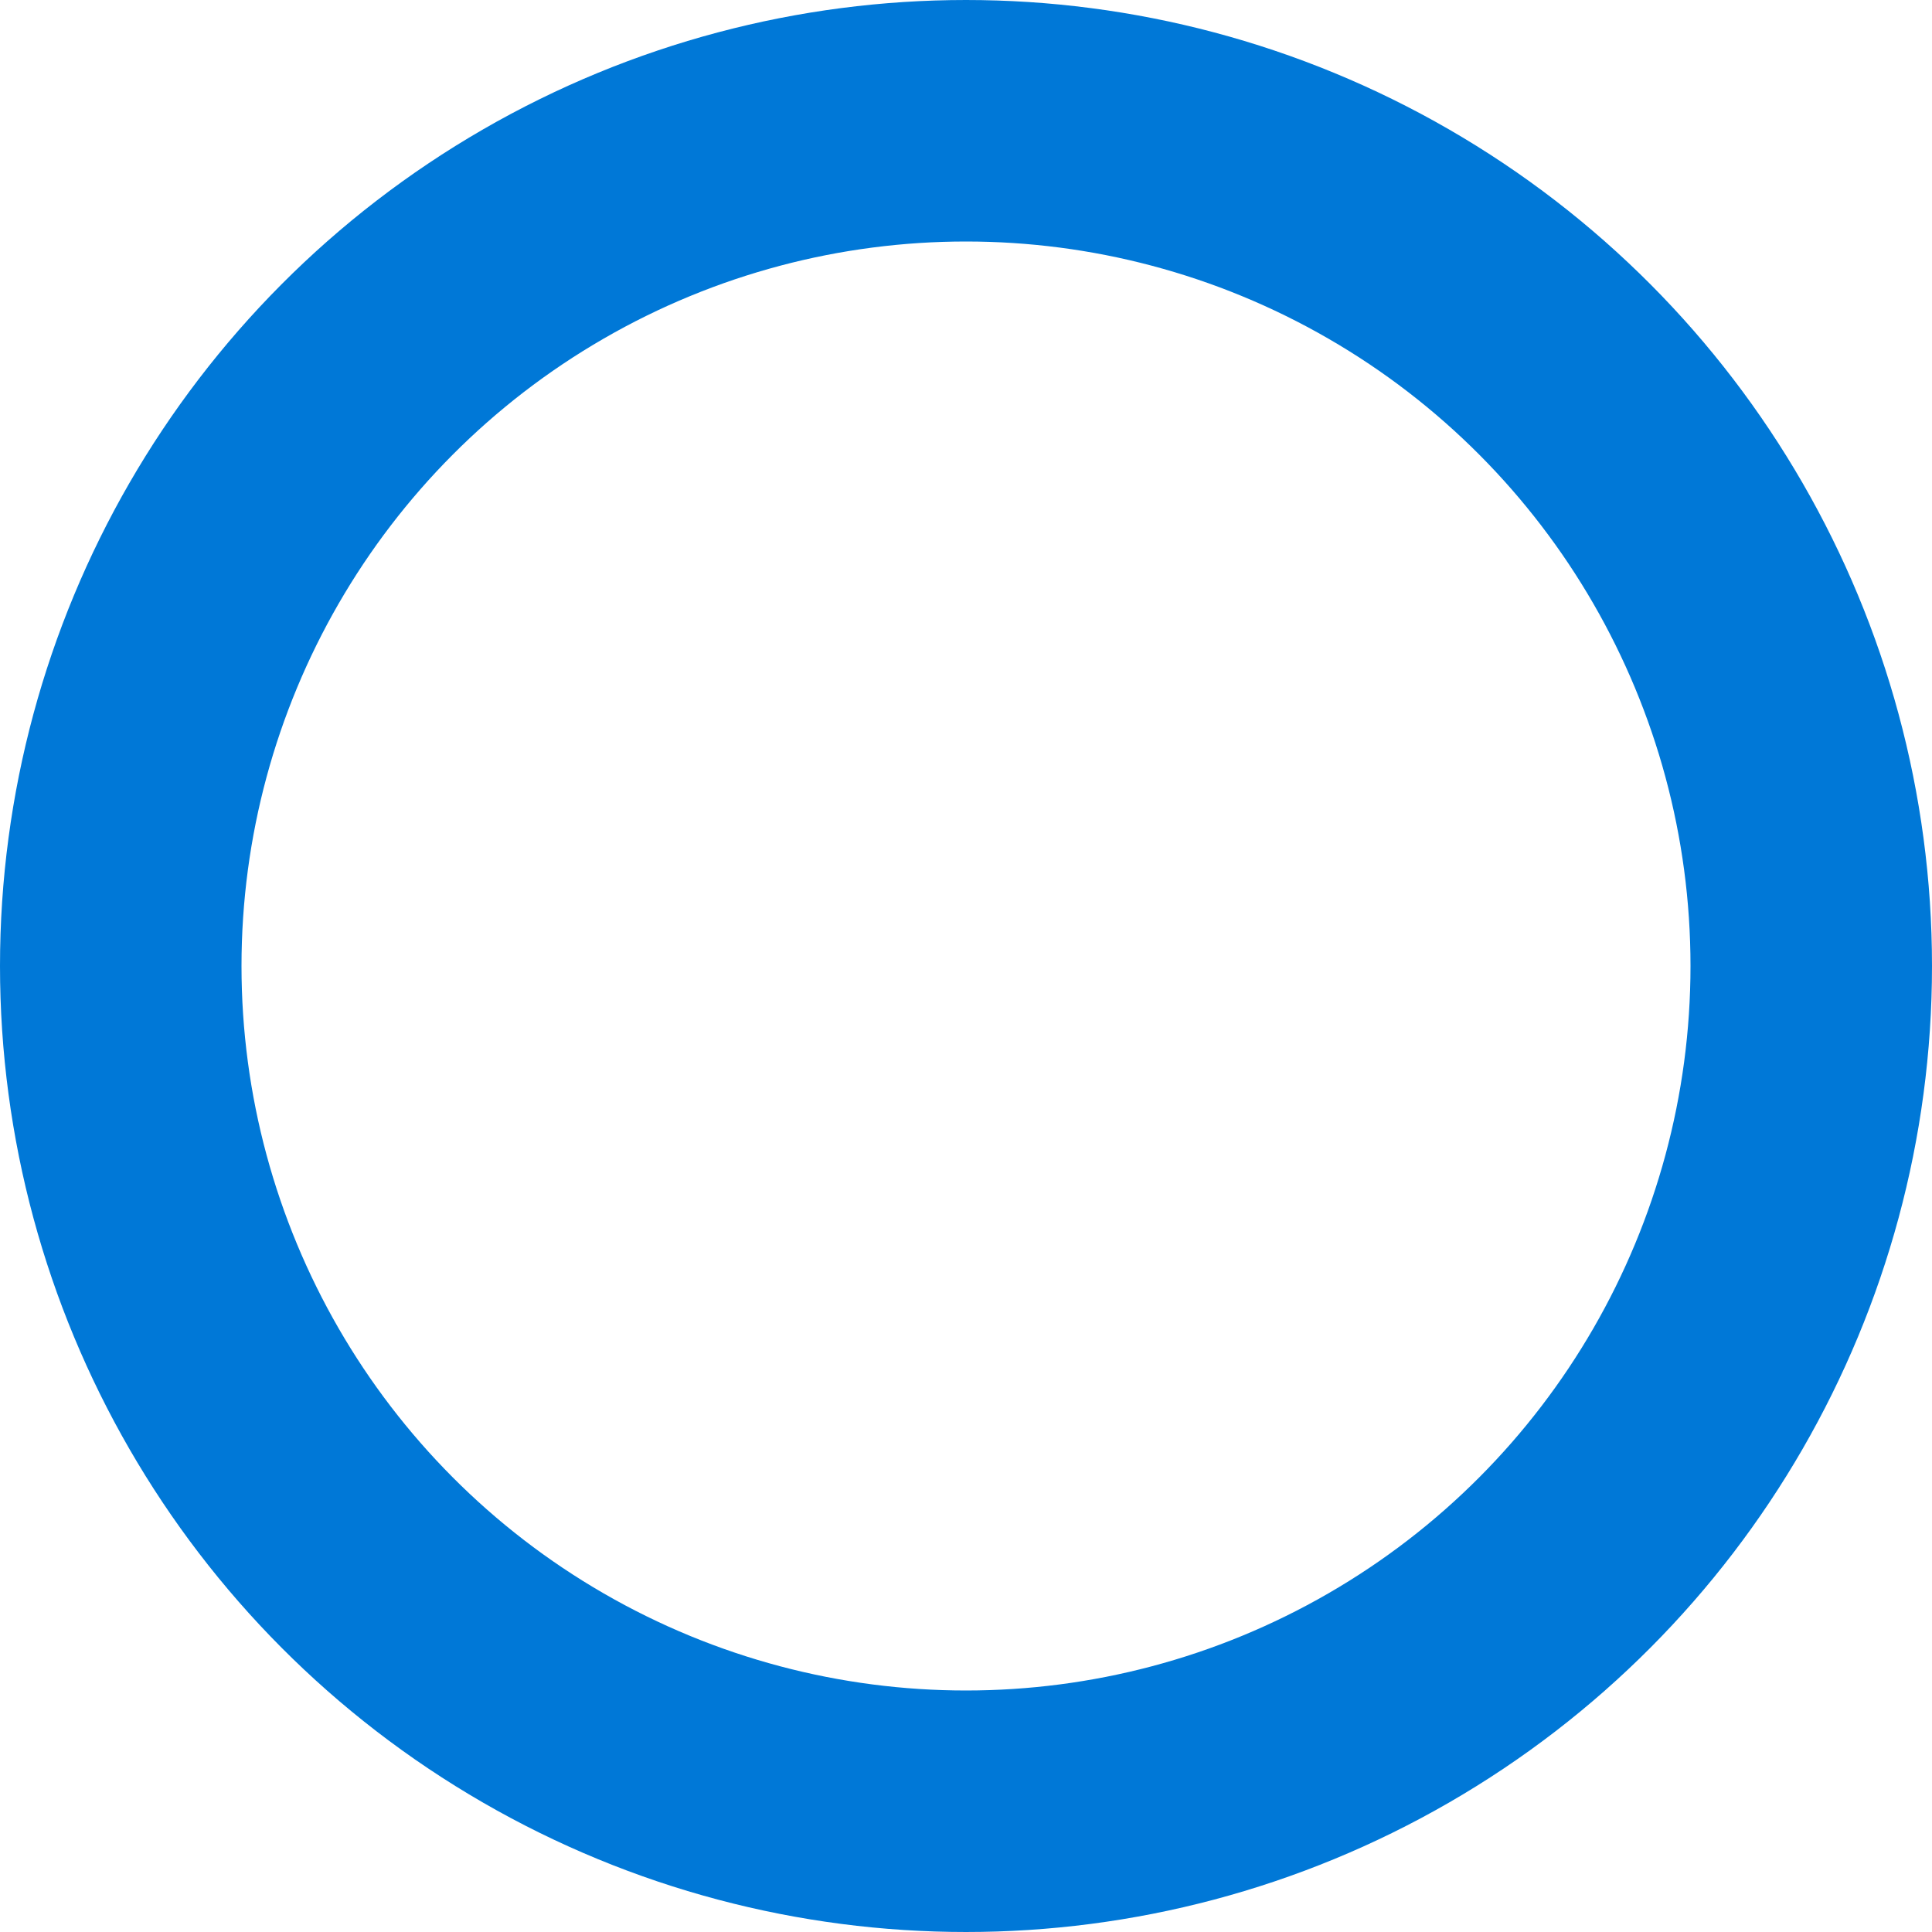 <svg xmlns="http://www.w3.org/2000/svg" viewBox="0 0 16 16"><style>@keyframes b{0%{stroke-dasharray:.01px,43.97px;transform:rotate(-90deg)}50%{stroke-dasharray:21.99px,21.99px;transform:rotate(360deg)}to{stroke-dasharray:.01px,43.97px;transform:rotate(990deg)}}</style><circle style="stroke:#0078d7;fill:none;stroke-width:2px;stroke-linecap:round;transform-origin:50% 50%;animation:2s linear infinite b;cx:8px;cy:8px;r:7px"/></svg>